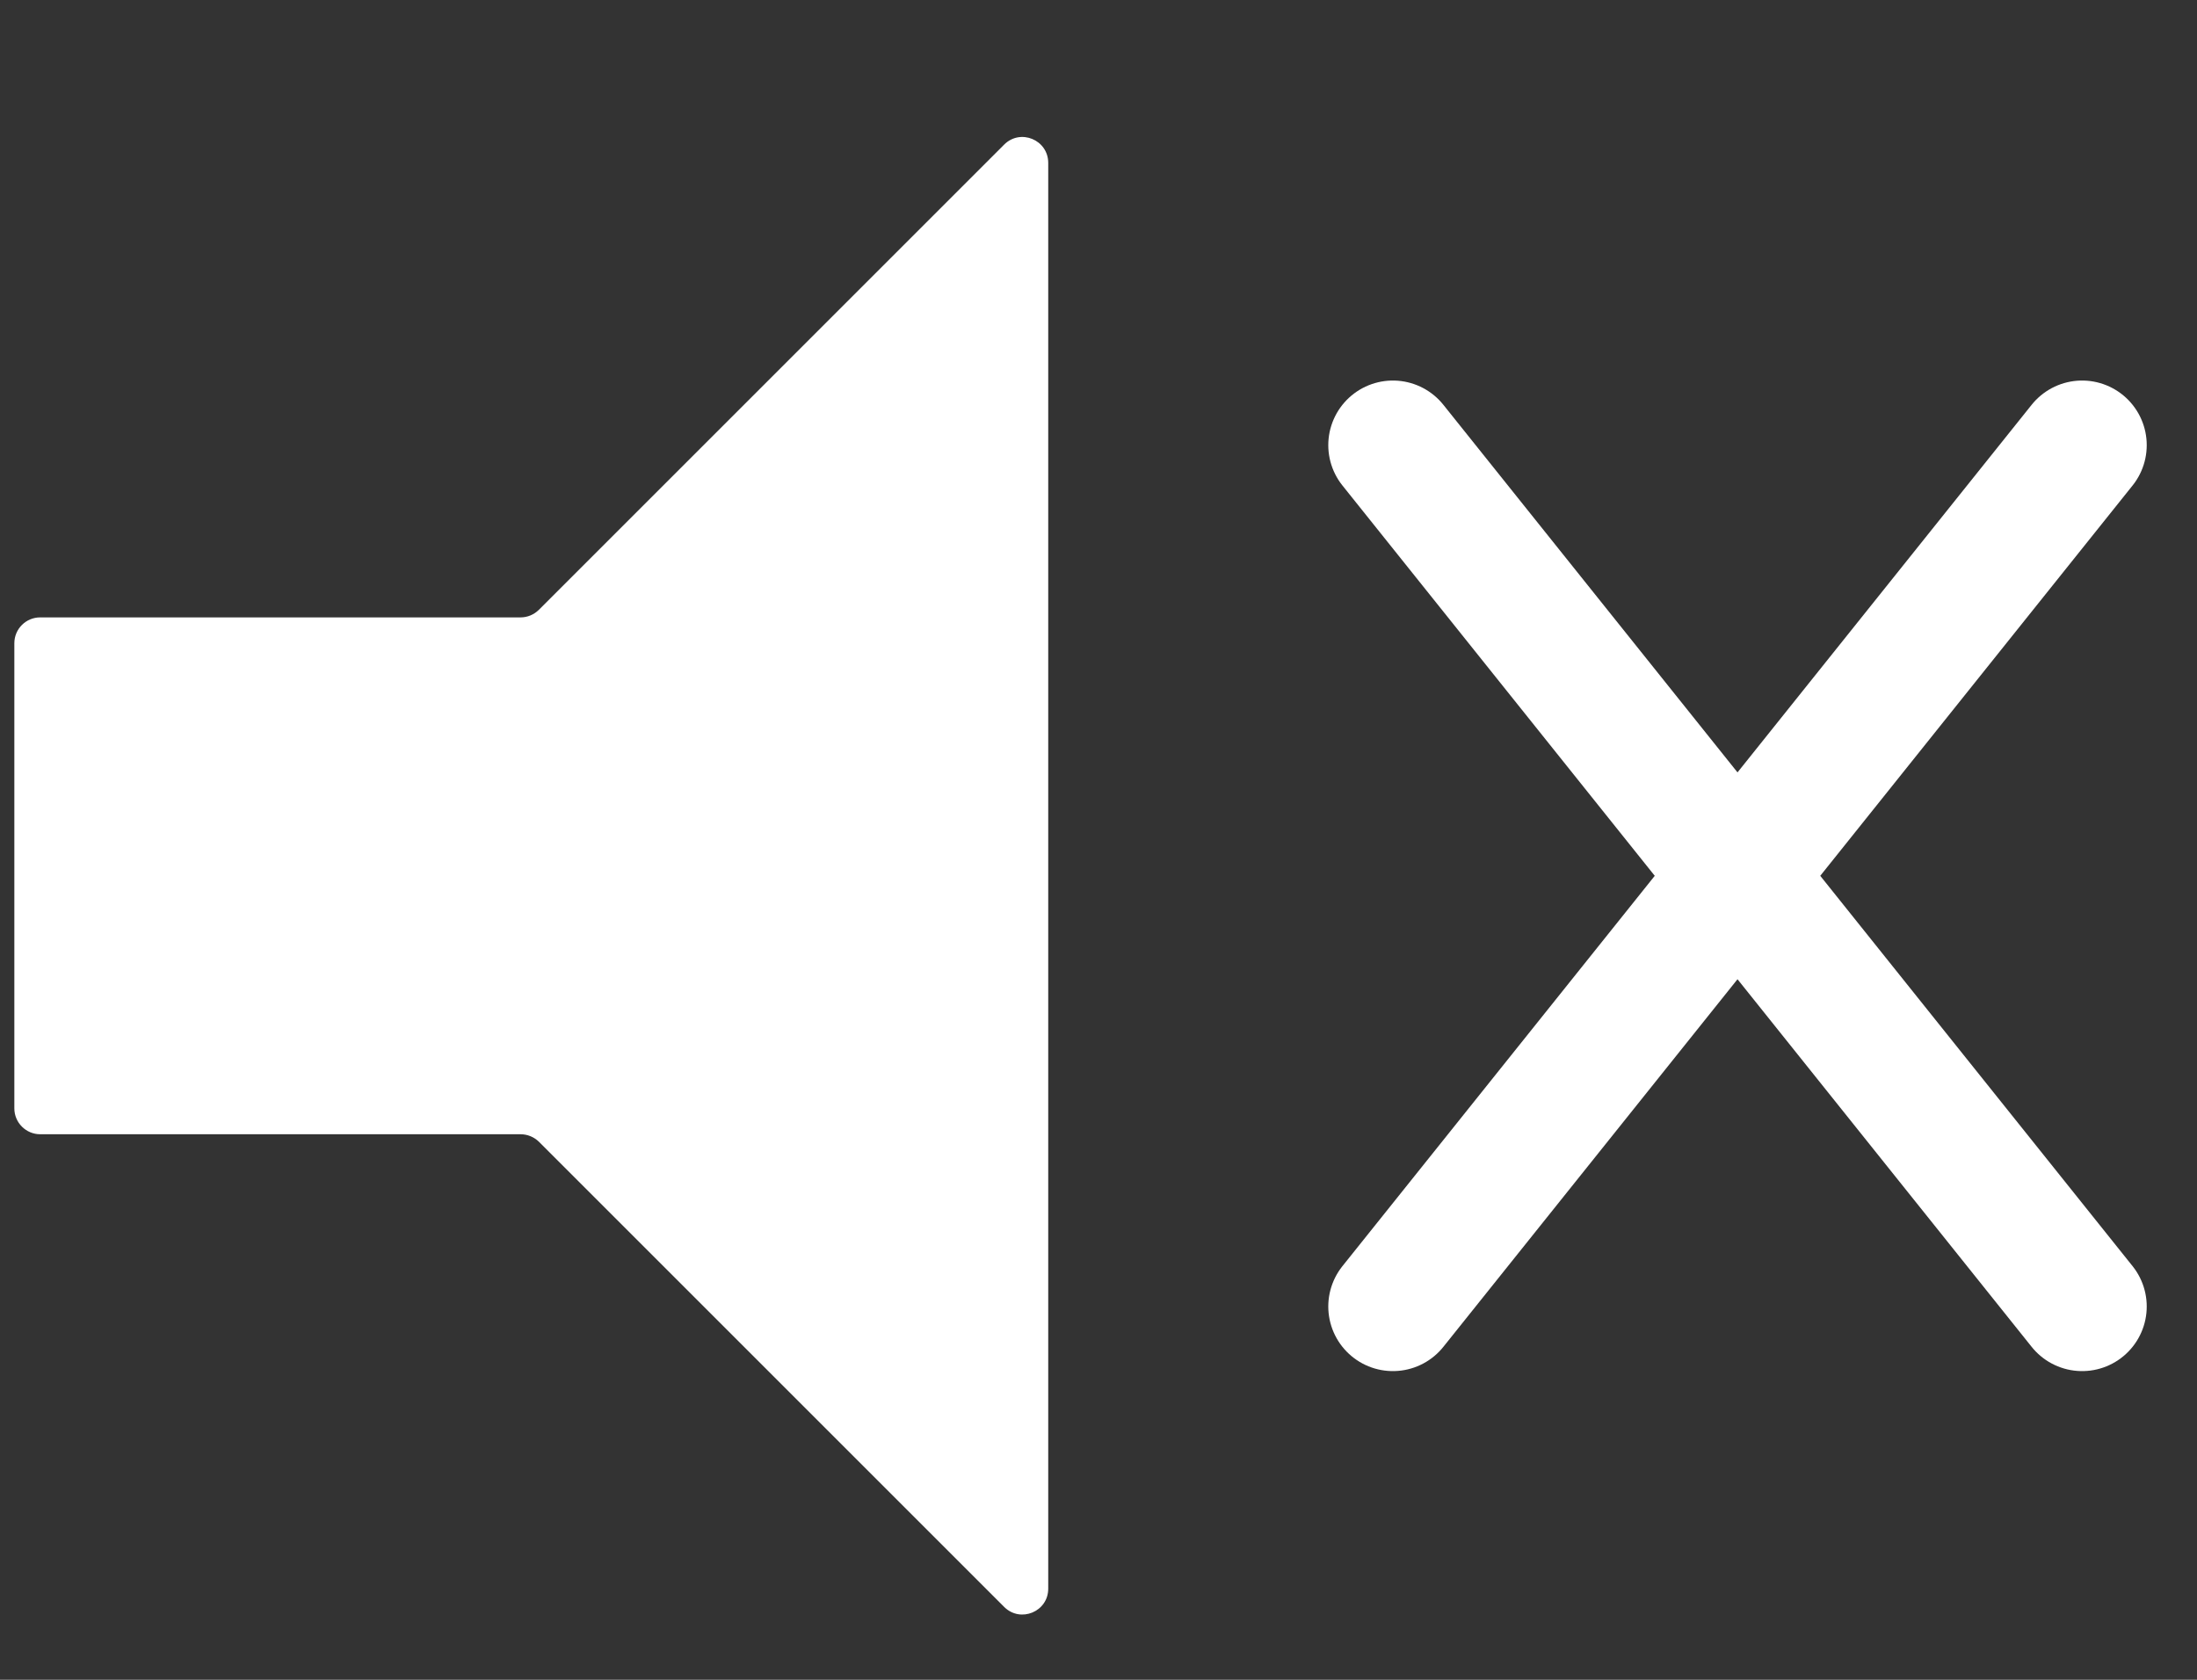 <svg width="17" height="13" viewBox="0 0 17 13" fill="none" xmlns="http://www.w3.org/2000/svg">
<rect x="0" y="0" width="17" height="13" fill="#333333" stroke="none"/>
<path d="M0.311 4.778H4.028C4.081 4.778 4.132 4.757 4.17 4.719L7.77 1.119C7.896 0.993 8.111 1.082 8.111 1.261V12.295C8.111 12.473 7.896 12.562 7.77 12.436L4.17 8.836C4.132 8.799 4.081 8.778 4.028 8.778H0.311C0.201 8.778 0.111 8.688 0.111 8.578V4.978C0.111 4.867 0.201 4.778 0.311 4.778Z" fill="white"/>
<path d="M10.778 3.445L16.111 10.111M16.111 3.445L10.778 10.111" stroke="white" stroke-linecap="round"/>
</svg>
